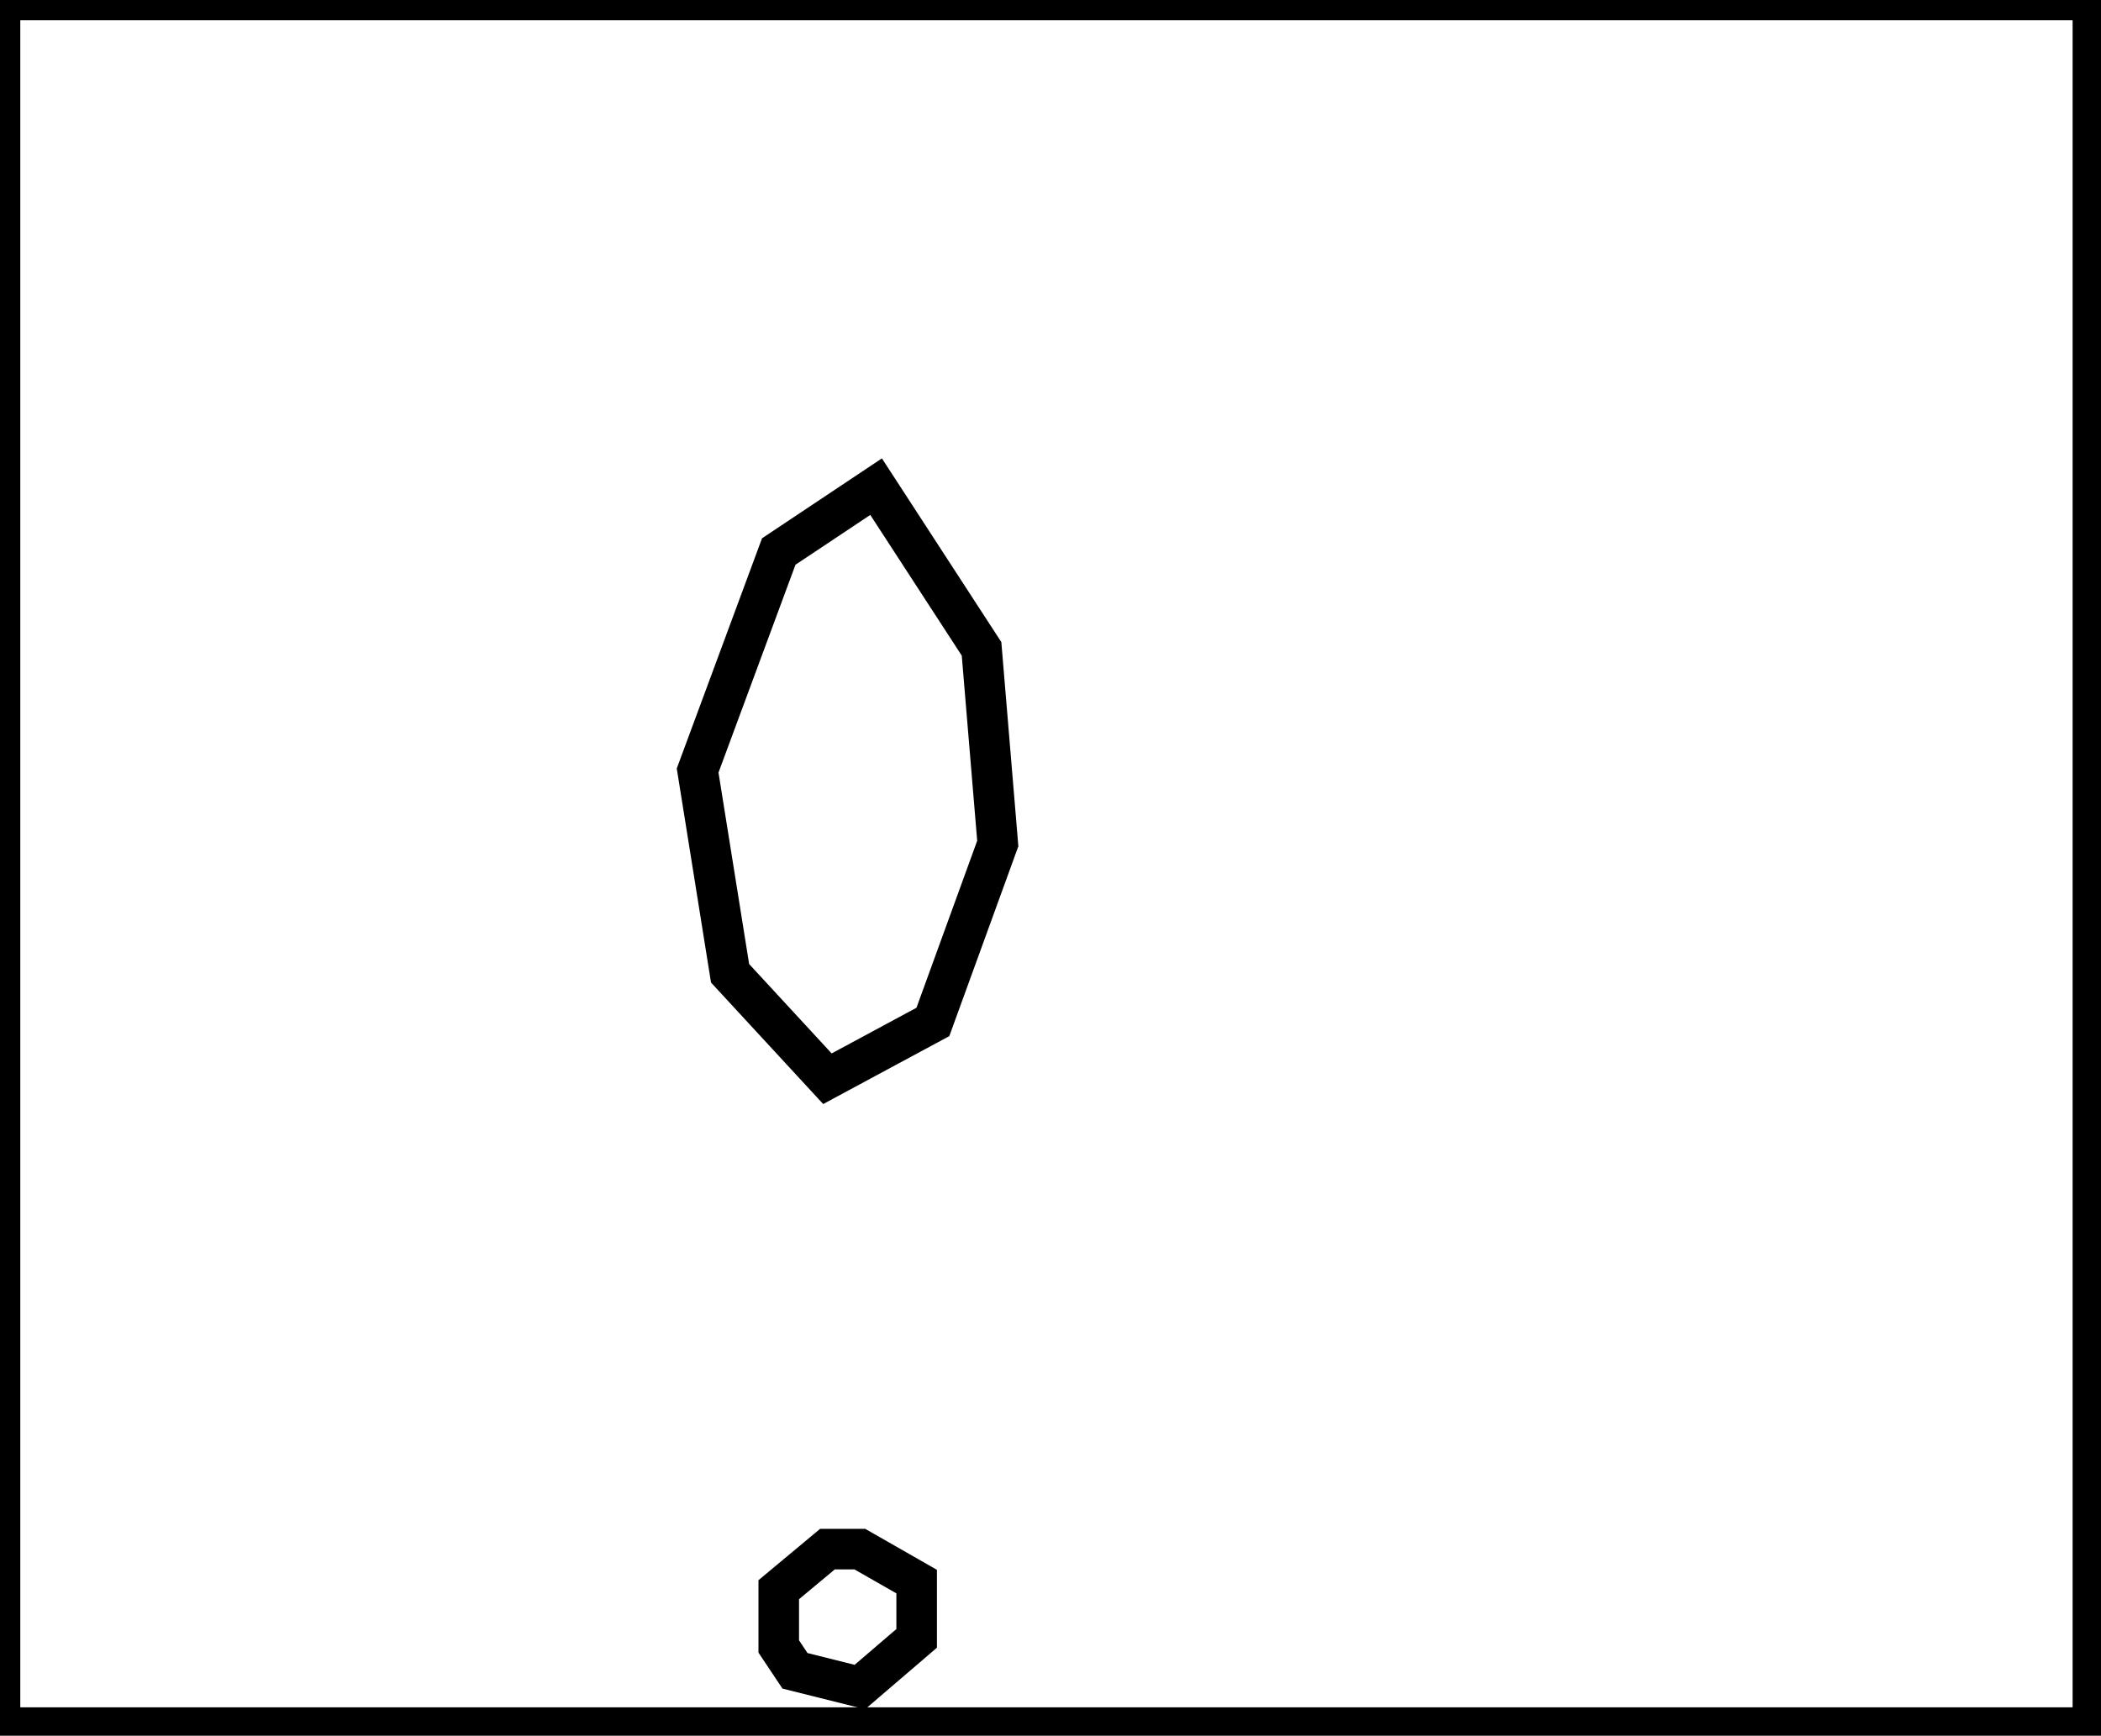 <?xml version="1.0" encoding="utf-8" ?>
<svg baseProfile="full" height="214" version="1.1" width="259" xmlns="http://www.w3.org/2000/svg" xmlns:ev="http://www.w3.org/2001/xml-events" xmlns:xlink="http://www.w3.org/1999/xlink"><defs /><rect fill="white" height="214" width="259" x="0" y="0" /><path d="M 102,191 L 96,196 L 96,203 L 98,206 L 106,208 L 113,202 L 113,195 L 106,191 Z" fill="none" stroke="black" stroke-width="5" /><path d="M 108,60 L 96,68 L 86,95 L 90,120 L 102,133 L 115,126 L 123,104 L 121,80 Z" fill="none" stroke="black" stroke-width="5" /><path d="M 0,0 L 0,213 L 258,213 L 258,0 Z" fill="none" stroke="black" stroke-width="5" /></svg>